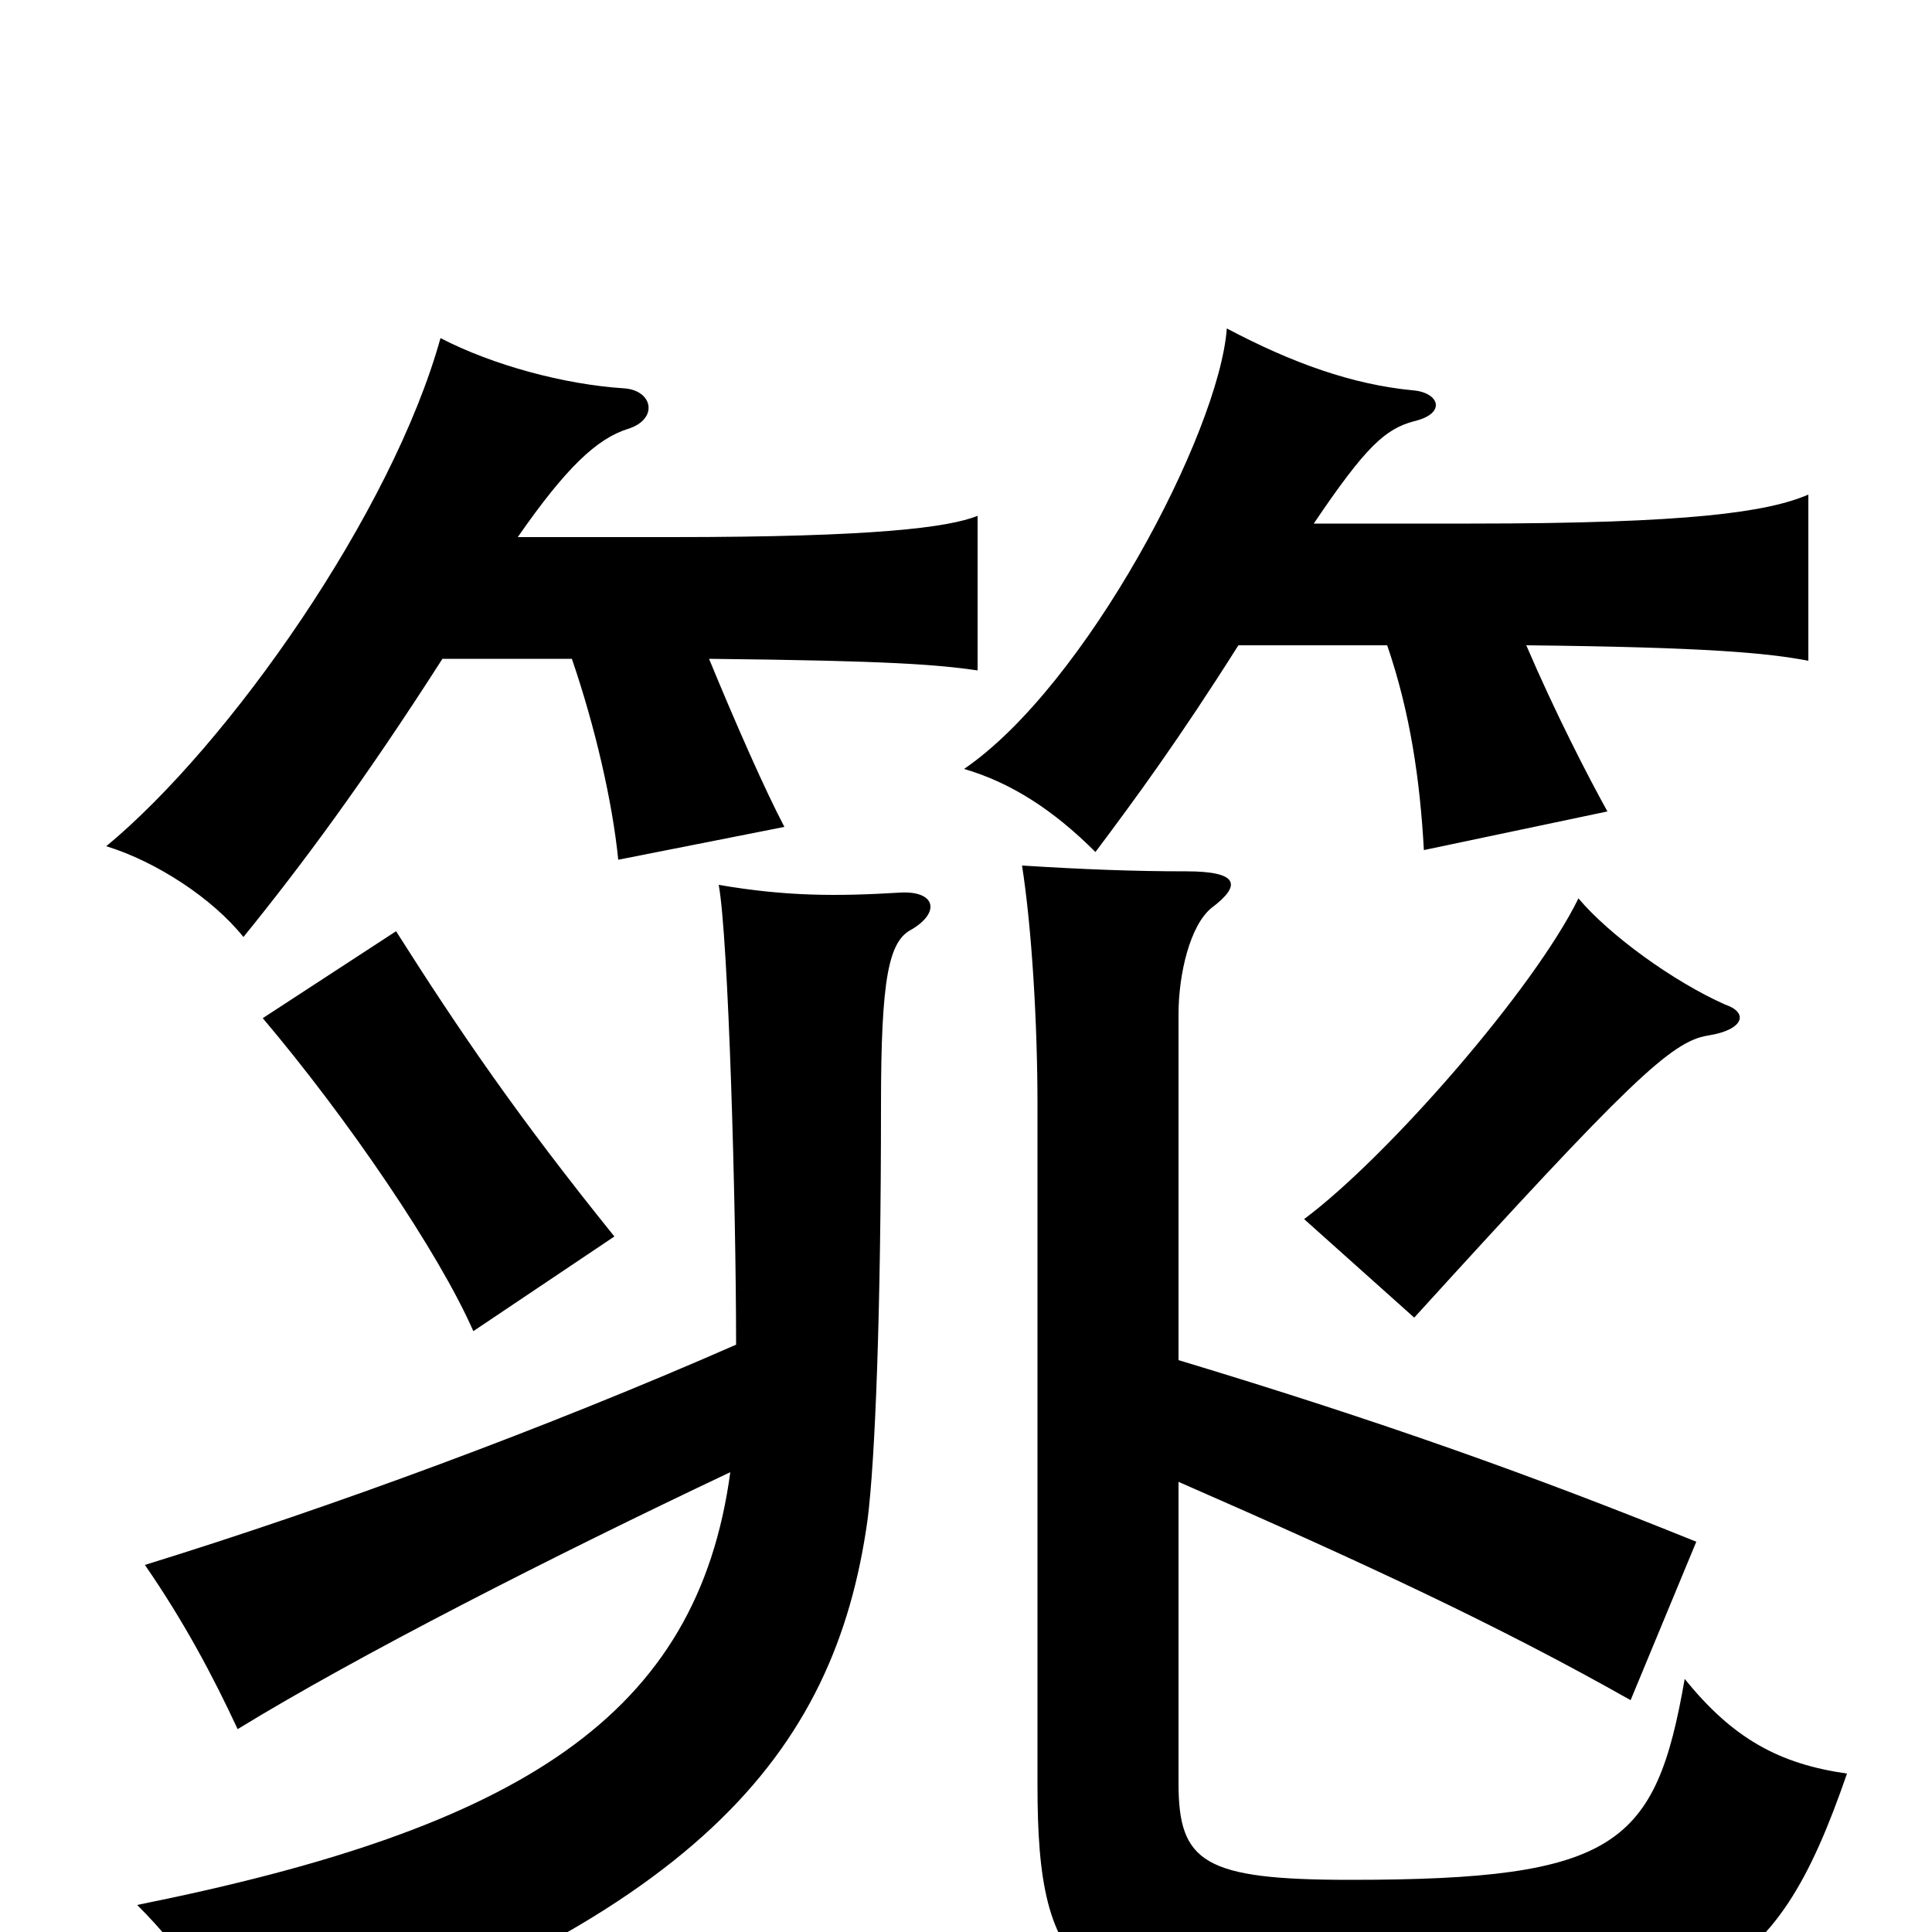 <svg xmlns="http://www.w3.org/2000/svg" viewBox="0 -1000 1000 1000">
	<path fill="#000000" d="M229 -659H296C308 -624 317 -585 320 -555L406 -572C396 -591 381 -625 367 -659C461 -658 485 -656 506 -653V-733C491 -727 453 -722 348 -722H268C293 -758 309 -773 325 -778C341 -783 338 -798 323 -799C292 -801 255 -811 228 -825C203 -735 119 -615 55 -562C81 -554 110 -535 126 -515C156 -552 188 -595 229 -659ZM641 -666H718C730 -631 735 -596 737 -560L832 -580C822 -598 805 -631 790 -666C884 -665 915 -662 936 -658V-744C915 -735 875 -729 761 -729H680C707 -769 717 -778 732 -782C749 -786 745 -797 731 -798C700 -801 669 -812 635 -830C631 -776 562 -645 499 -602C523 -595 545 -581 567 -559C588 -587 610 -617 641 -666ZM318 -360C268 -422 238 -466 205 -518L136 -473C180 -421 227 -352 245 -311ZM893 -480C866 -492 833 -516 817 -535C794 -488 718 -401 675 -369L732 -318C843 -440 865 -461 884 -464C903 -467 905 -476 893 -480ZM610 -296V-475C610 -496 616 -521 627 -530C643 -542 641 -549 614 -549C587 -549 561 -550 529 -552C534 -520 537 -471 537 -428V-76C537 22 557 48 703 48C883 48 918 28 956 -82C921 -87 897 -100 872 -131C857 -45 837 -27 699 -27C623 -27 610 -36 610 -77V-233C706 -191 775 -159 844 -120L878 -202C794 -236 716 -264 610 -296ZM381 -304C283 -261 172 -220 75 -190C95 -161 110 -133 123 -105C185 -143 285 -194 378 -238C361 -112 270 -54 71 -14C97 12 112 36 122 73C360 -5 432 -92 449 -213C453 -244 456 -321 456 -428C456 -494 460 -513 472 -519C487 -528 484 -539 466 -538C433 -536 407 -536 372 -542C377 -515 381 -377 381 -304Z"/>
</svg>